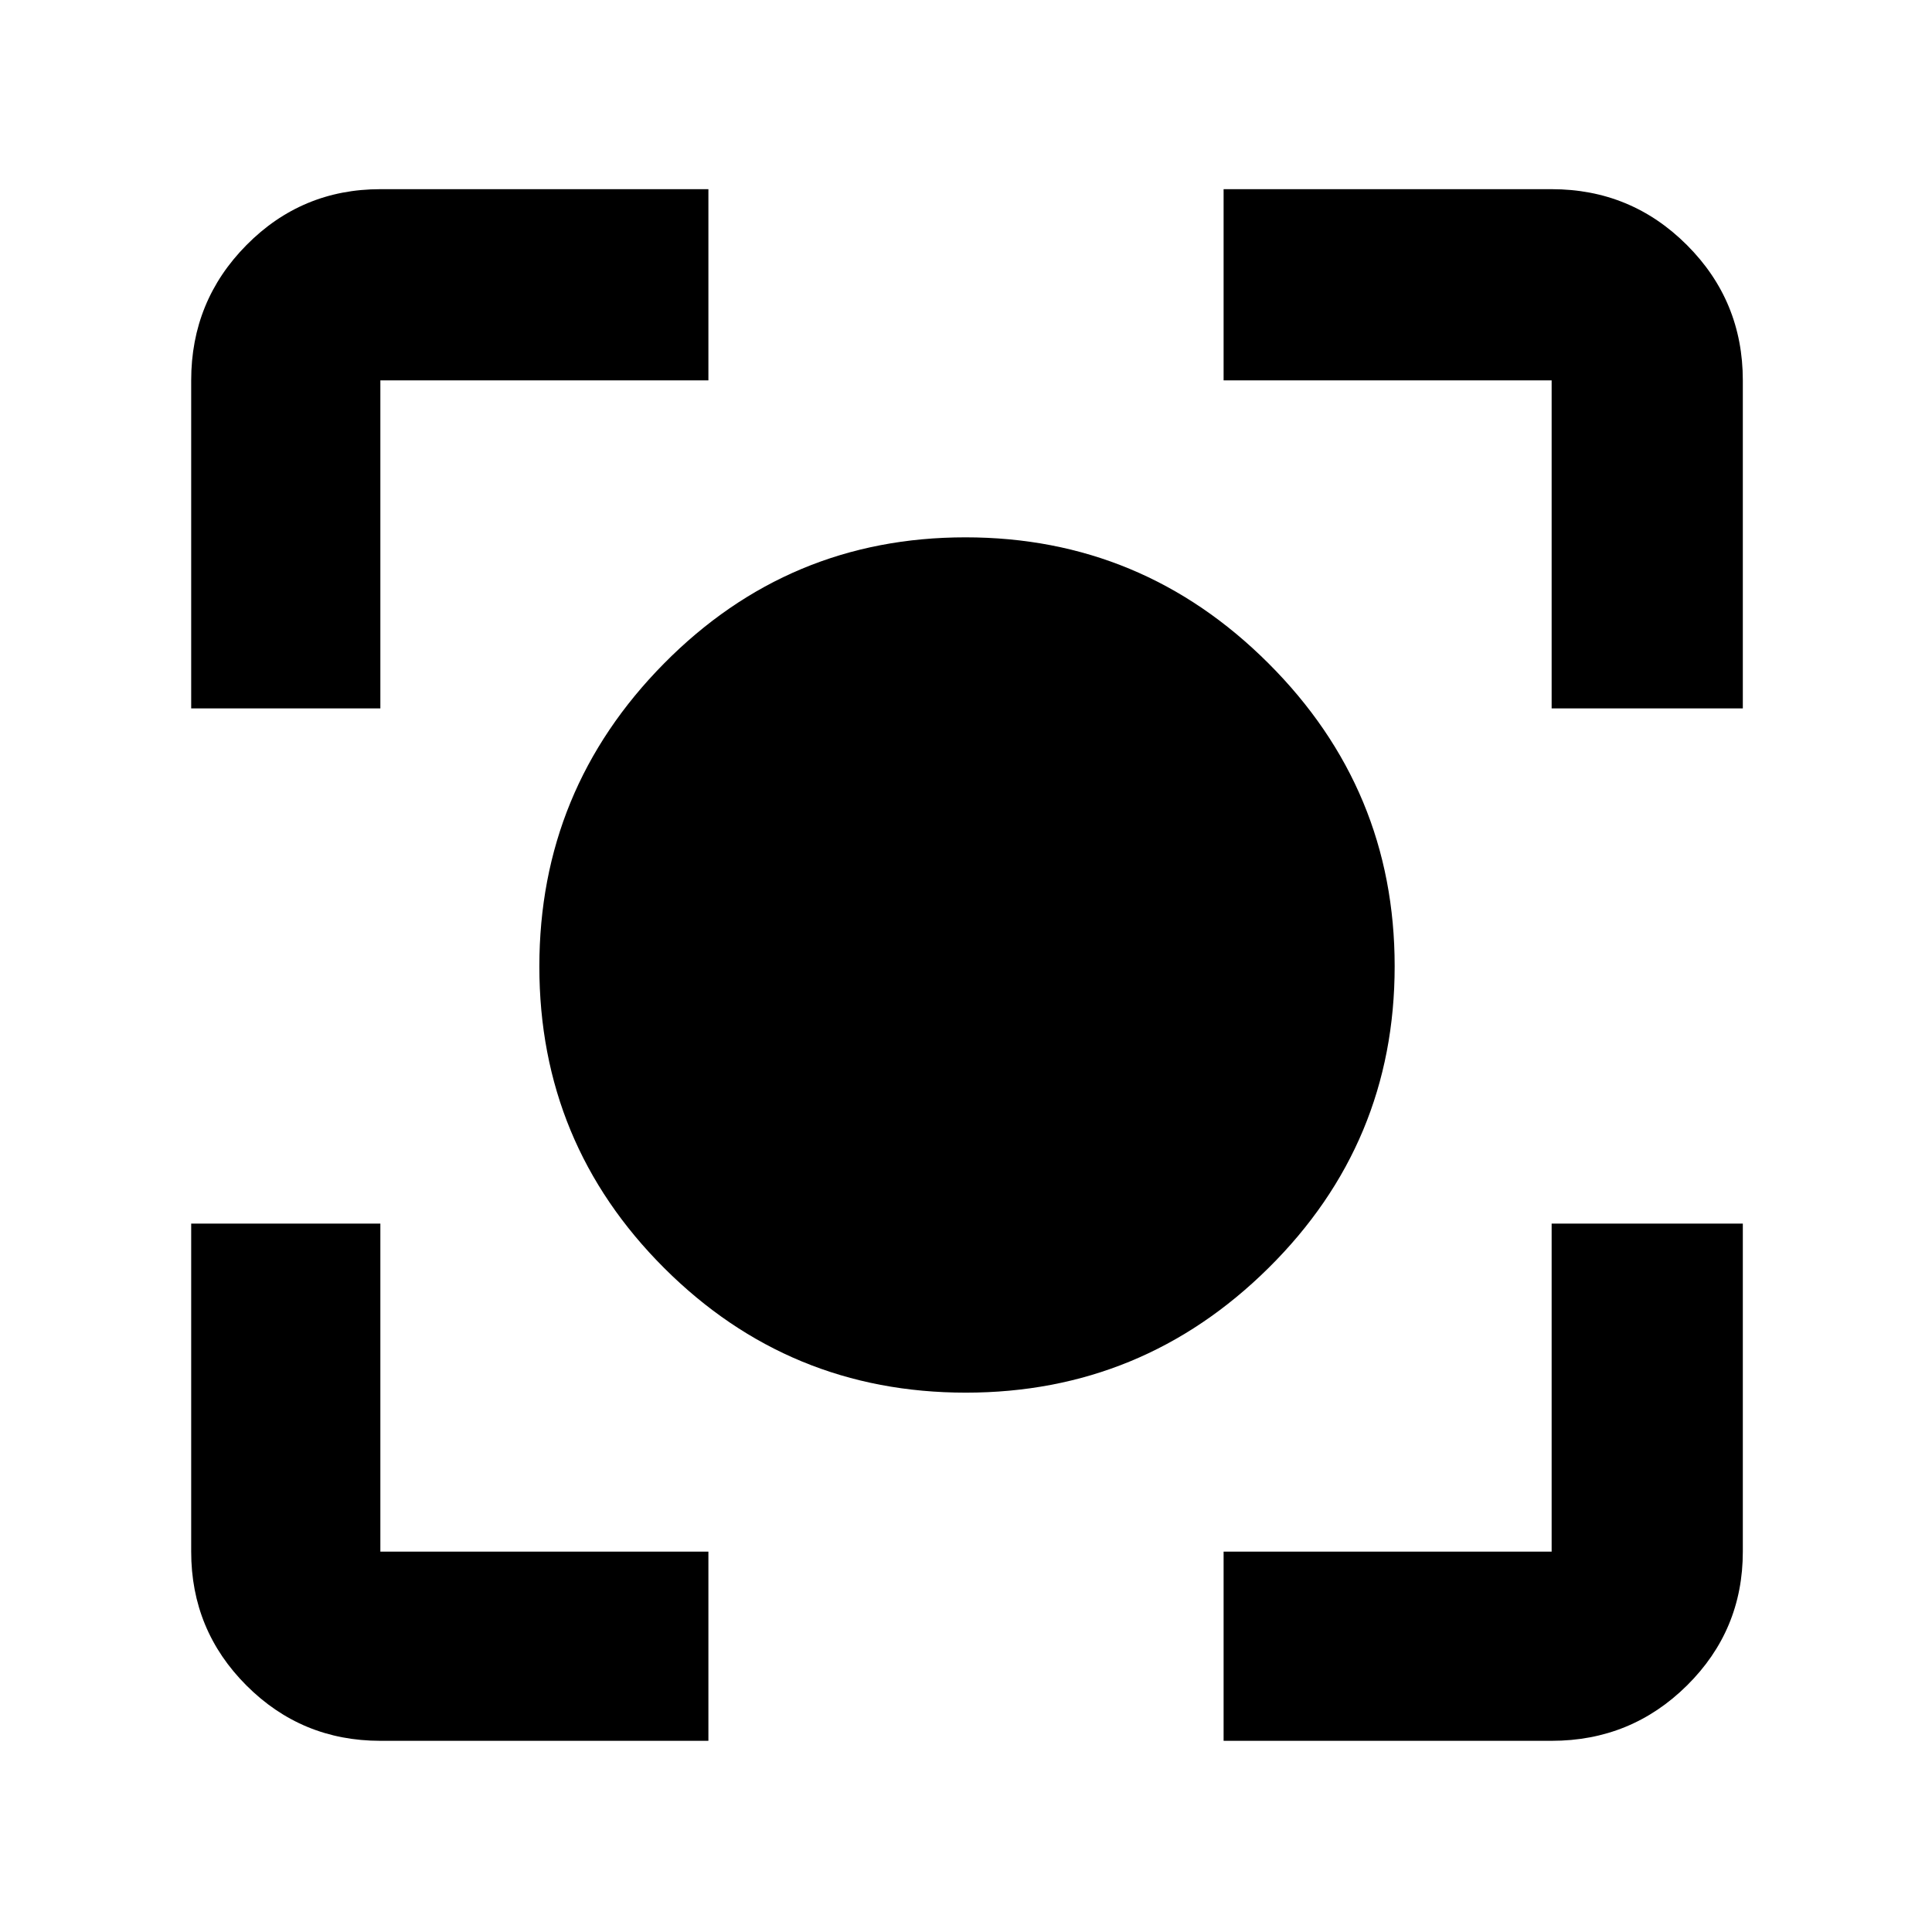 <svg xmlns="http://www.w3.org/2000/svg" width="48" height="48" viewBox="0 -960 960 960"><path d="M189-95q-39.05 0-66.525-27.475Q95-149.95 95-189v-163h94v163h163v94H189Zm419 0v-94h163v-163h95v163q0 39.05-27.769 66.525Q810.463-95 771-95H608ZM95-608v-163q0-39.463 27.475-67.231Q149.95-866 189-866h163v95H189v163H95Zm676 0v-163H608v-95h163q39.463 0 67.231 27.769Q866-810.463 866-771v163h-95ZM479.89-268q-87.87 0-149.88-61.932Q268-391.865 268-479.735t61.932-150.567Q391.865-693 479.735-693t150.567 62.62Q693-567.76 693-479.89t-62.62 149.88Q567.76-268 479.89-268Z"/></svg>
